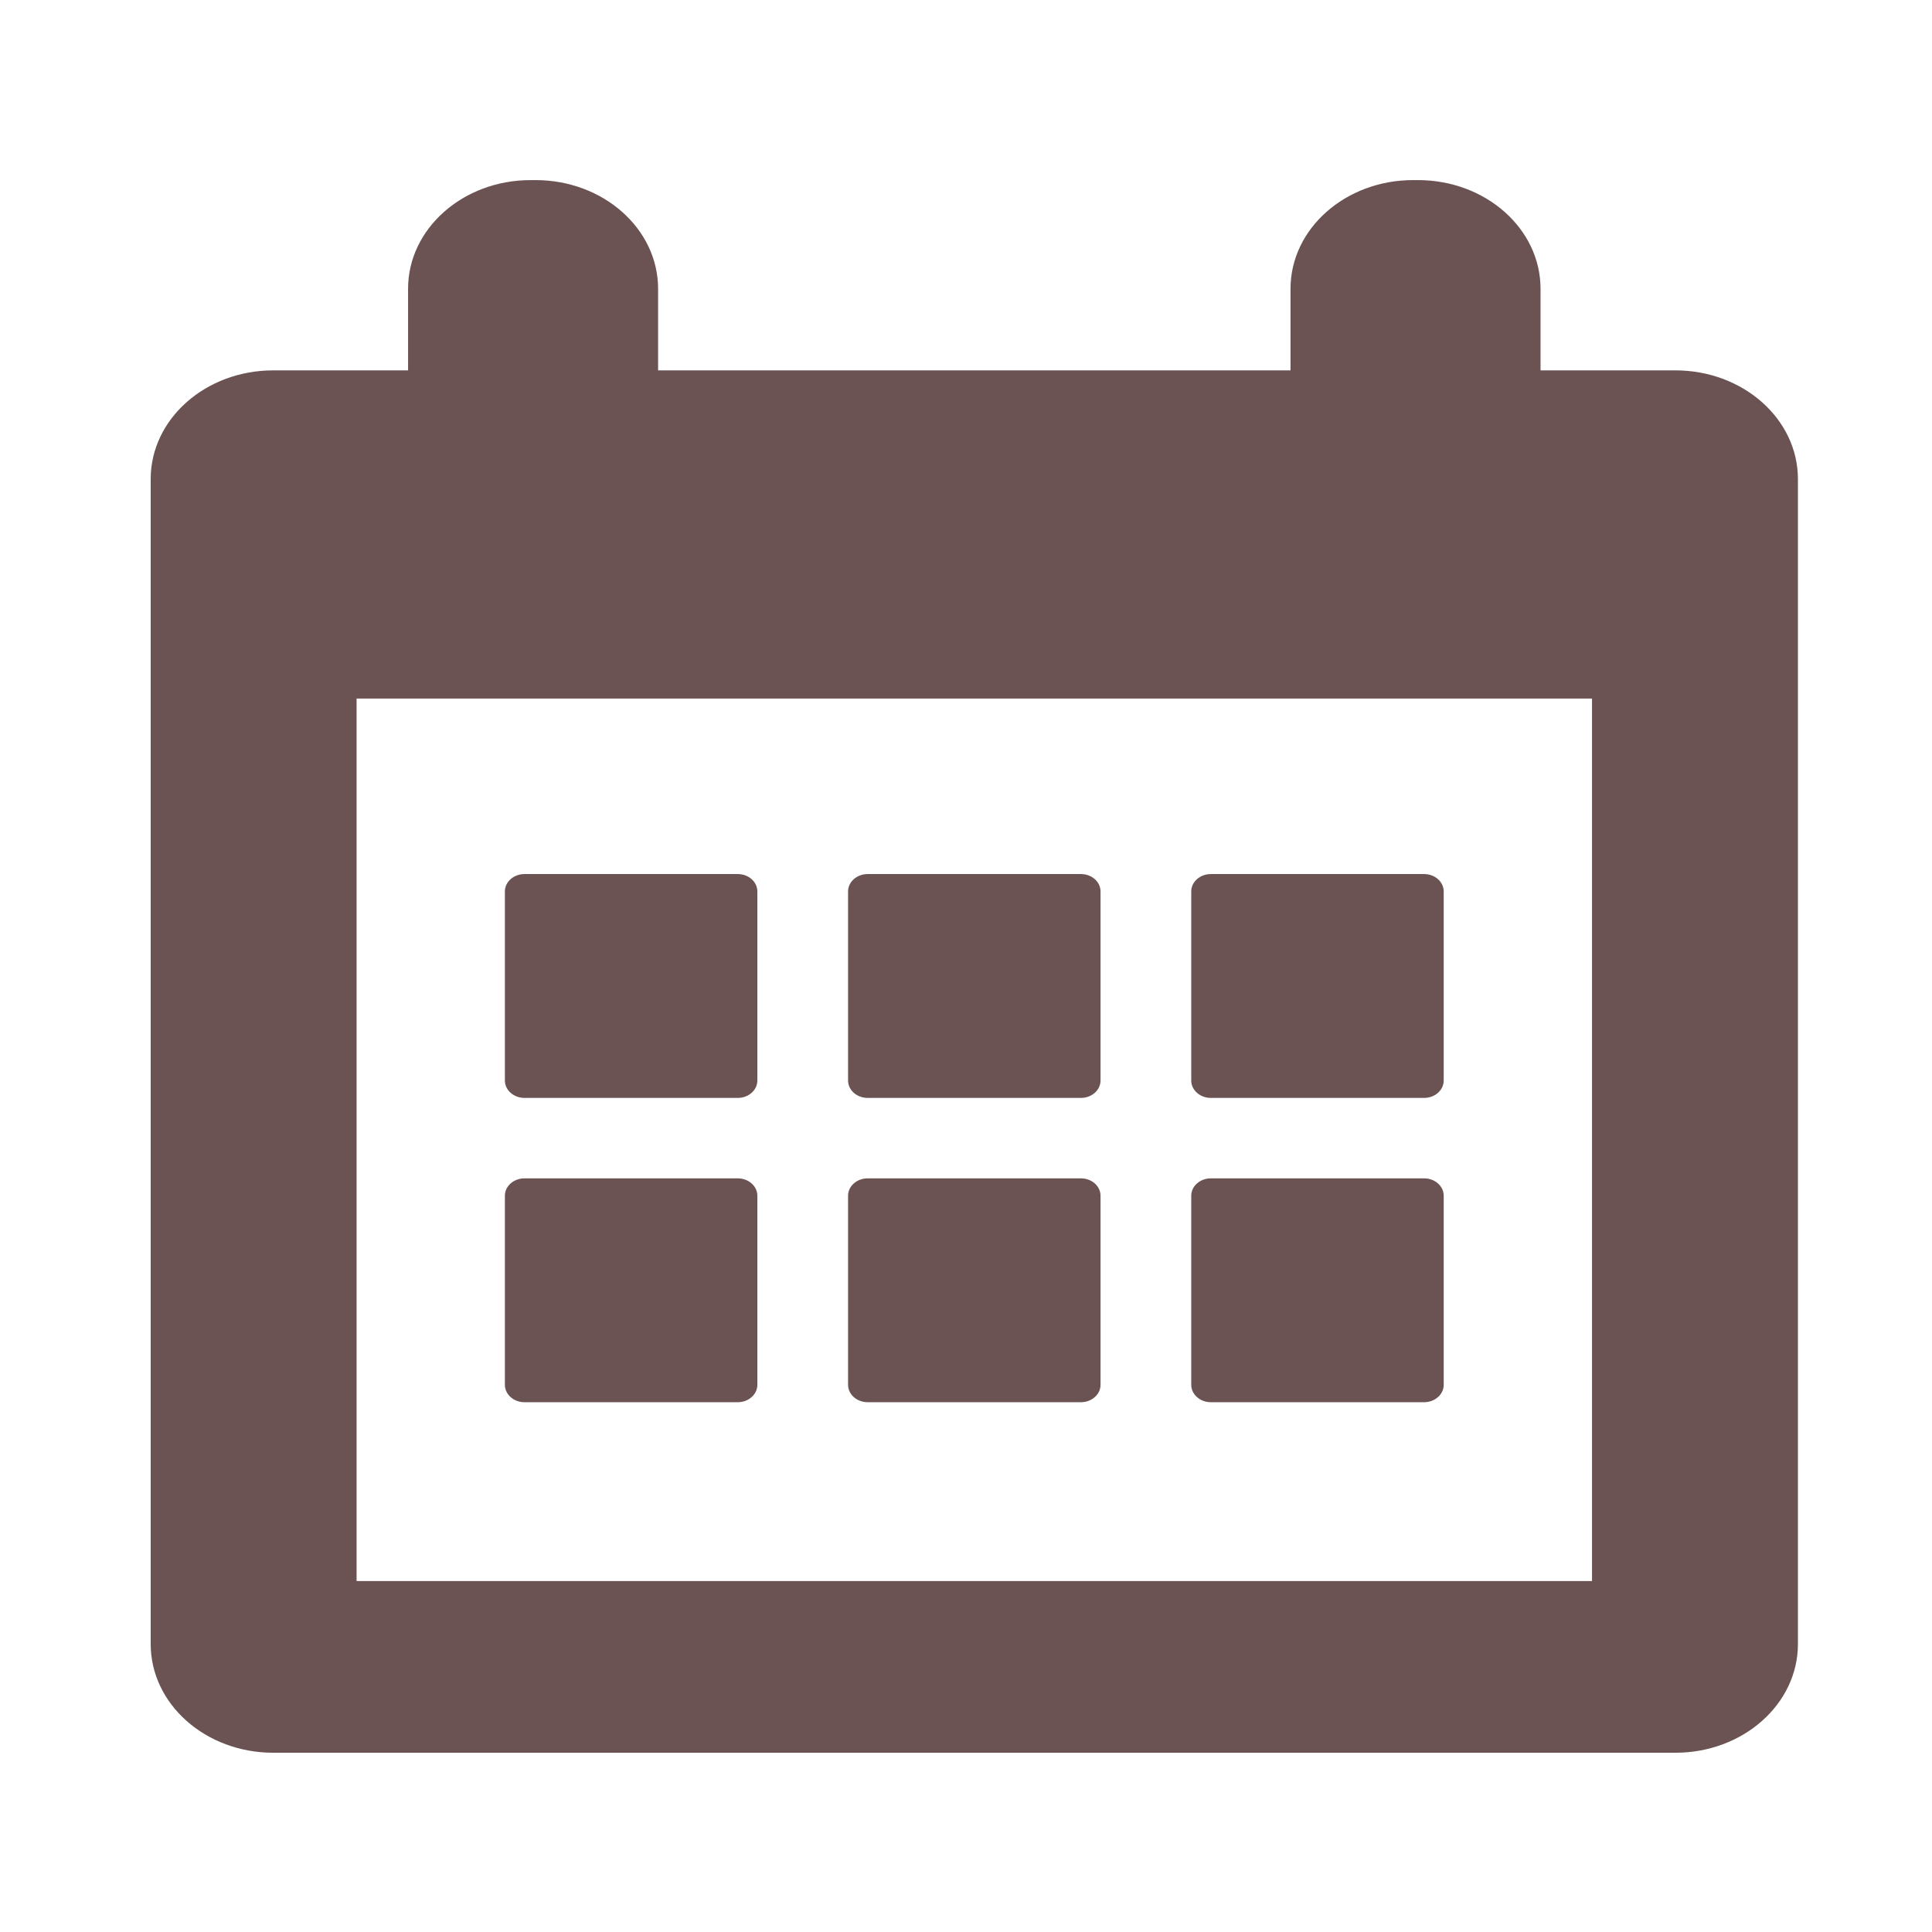 <?xml version="1.0" encoding="UTF-8" standalone="no"?>
<!-- Generator: Adobe Illustrator 16.0.0, SVG Export Plug-In . SVG Version: 6.00 Build 0)  -->

<svg
   xmlns:dc="http://purl.org/dc/elements/1.1/"
   xmlns:cc="http://creativecommons.org/ns#"
   xmlns:rdf="http://www.w3.org/1999/02/22-rdf-syntax-ns#"
   xmlns:svg="http://www.w3.org/2000/svg"
   xmlns="http://www.w3.org/2000/svg"
   xmlns:sodipodi="http://sodipodi.sourceforge.net/DTD/sodipodi-0.dtd"
   xmlns:inkscape="http://www.inkscape.org/namespaces/inkscape"
   version="1.1"
   id="Capa_1"
   x="0px"
   y="0px"
   width="361.77px"
   height="361.77px"
   viewBox="0 0 361.77 361.77"
   style="enable-background:new 0 0 361.77 361.77;"
   xml:space="preserve"
   inkscape:version="0.91 r"
   sodipodi:docname="project.svg"
   inkscape:export-filename="/home/rvishnyakov/My/Projects/TimeCult/main/resources/net/sf/timecult/images/icons/project-24.png"
   inkscape:export-xdpi="5.9706445"
   inkscape:export-ydpi="5.9706445"><defs
     id="defs55" /><sodipodi:namedview
     pagecolor="#ffffff"
     bordercolor="#666666"
     borderopacity="1"
     objecttolerance="10"
     gridtolerance="10"
     guidetolerance="10"
     inkscape:pageopacity="0"
     inkscape:pageshadow="2"
     inkscape:window-width="1920"
     inkscape:window-height="1025"
     id="namedview53"
     showgrid="false"
     inkscape:zoom="0.6523482"
     inkscape:cx="-143.32837"
     inkscape:cy="180.88499"
     inkscape:window-x="0"
     inkscape:window-y="25"
     inkscape:window-maximized="1"
     inkscape:current-layer="Capa_1" /><g
     id="g3"
     style="fill:#6c5353"
     transform="matrix(0.918,0,0,0.814,16.387,33.724)"><g
       id="g5"
       style="fill:#6c5353"><g
         id="g7"
         style="fill:#6c5353"><path
           d="m 323.885,43.77 -27.5,0 0,-18.77 c 0,-13.807 -11.193,-25 -25,-25 l -1,0 c -13.807,0 -25,11.193 -25,25 l 0,18.77 -129,0 0,-18.77 c 0,-13.807 -11.193,-25 -25,-25 l -1,0 c -13.807,0 -25,11.193 -25,25 l 0,18.77 -27.5,0 c -13.807,0 -25,11.193 -25,25 l 0,268 c 0,13.809 11.193,25 25,25 l 286,0 c 13.807,0 25,-11.191 25,-25 l 0,-268 c 0,-13.807 -11.194,-25 -25,-25 z m -17,278.5 -252,0 0,-203 252,0 0,203 z"
           id="path9"
           style="fill:#6c5353"
           inkscape:connector-curvature="0" /><path
           d="m 89.136,211.134 43.498,0 c 2.209,0 4,-1.791 4,-4 l 0,-43.498 c 0,-2.209 -1.791,-4 -4,-4 l -43.498,0 c -2.209,0 -4,1.791 -4,4 l 0,43.498 c 0,2.209 1.791,4 4,4 z"
           id="path11"
           style="fill:#6c5353"
           inkscape:connector-curvature="0" /><path
           d="m 159.136,211.134 43.498,0 c 2.209,0 4,-1.791 4,-4 l 0,-43.498 c 0,-2.209 -1.791,-4 -4,-4 l -43.498,0 c -2.209,0 -4,1.791 -4,4 l 0,43.498 c 0,2.209 1.791,4 4,4 z"
           id="path13"
           style="fill:#6c5353"
           inkscape:connector-curvature="0" /><path
           d="m 229.136,211.134 43.498,0 c 2.209,0 4,-1.791 4,-4 l 0,-43.498 c 0,-2.209 -1.791,-4 -4,-4 l -43.498,0 c -2.209,0 -4,1.791 -4,4 l 0,43.498 c 0,2.209 1.791,4 4,4 z"
           id="path15"
           style="fill:#6c5353"
           inkscape:connector-curvature="0" /><path
           d="m 89.136,281.134 43.498,0 c 2.209,0 4,-1.791 4,-4 l 0,-43.498 c 0,-2.209 -1.791,-4 -4,-4 l -43.498,0 c -2.209,0 -4,1.791 -4,4 l 0,43.498 c 0,2.209 1.791,4 4,4 z"
           id="path17"
           style="fill:#6c5353"
           inkscape:connector-curvature="0" /><path
           d="m 159.136,281.134 43.498,0 c 2.209,0 4,-1.791 4,-4 l 0,-43.498 c 0,-2.209 -1.791,-4 -4,-4 l -43.498,0 c -2.209,0 -4,1.791 -4,4 l 0,43.498 c 0,2.209 1.791,4 4,4 z"
           id="path19"
           style="fill:#6c5353"
           inkscape:connector-curvature="0" /><path
           d="m 229.136,281.134 43.498,0 c 2.209,0 4,-1.791 4,-4 l 0,-43.498 c 0,-2.209 -1.791,-4 -4,-4 l -43.498,0 c -2.209,0 -4,1.791 -4,4 l 0,43.498 c 0,2.209 1.791,4 4,4 z"
           id="path21"
           style="fill:#6c5353"
           inkscape:connector-curvature="0" /></g></g></g><g
     id="g23" /><g
     id="g25" /><g
     id="g27" /><g
     id="g29" /><g
     id="g31" /><g
     id="g33" /><g
     id="g35" /><g
     id="g37" /><g
     id="g39" /><g
     id="g41" /><g
     id="g43" /><g
     id="g45" /><g
     id="g47" /><g
     id="g49" /><g
     id="g51" /></svg>